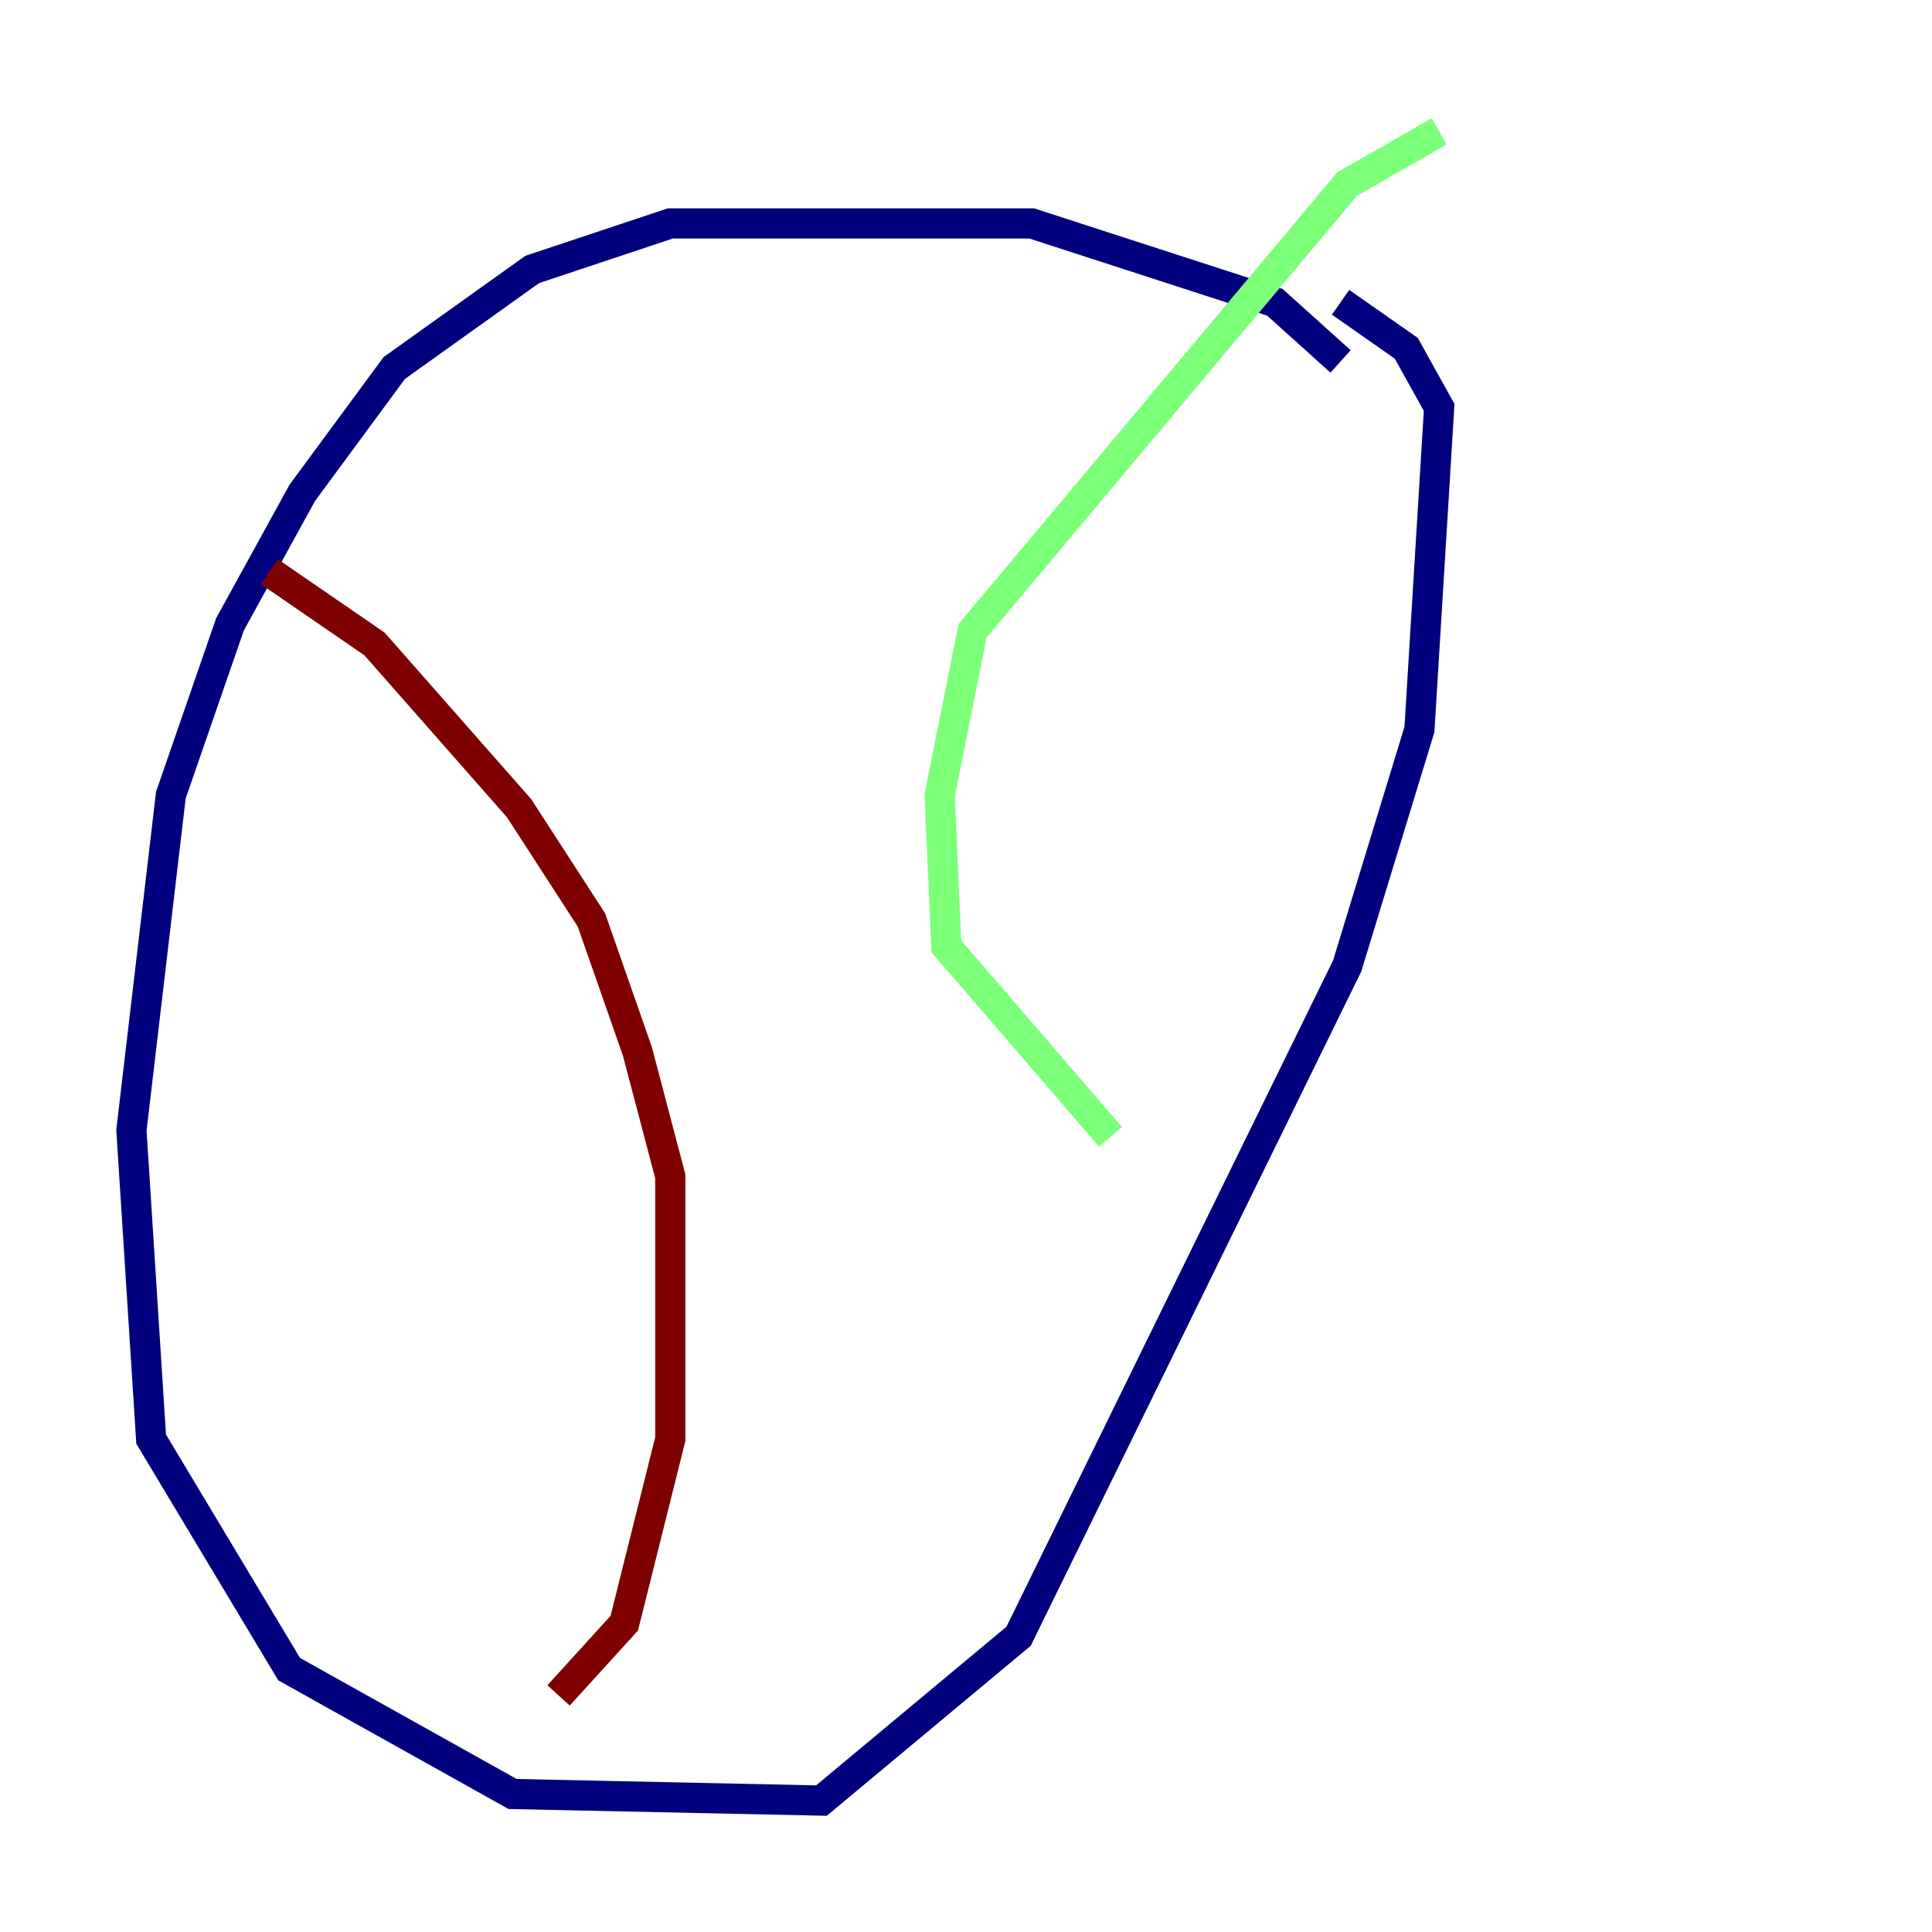 <?xml version="1.0" encoding="utf-8" ?>
<svg baseProfile="tiny" height="128" version="1.2" viewBox="0,0,128,128" width="128" xmlns="http://www.w3.org/2000/svg" xmlns:ev="http://www.w3.org/2001/xml-events" xmlns:xlink="http://www.w3.org/1999/xlink"><defs /><polyline fill="none" points="88.816,23.946 84.463,20.027 68.354,14.803 44.408,14.803 35.265,17.85 26.122,24.381 20.027,32.653 15.238,41.361 11.32,52.68 8.707,74.884 10.014,95.347 19.157,110.585 33.959,118.857 54.422,119.293 67.483,108.408 89.252,64.0 94.041,48.327 95.347,26.993 93.17,23.075 88.816,20.027" stroke="#00007f" stroke-width="2" /><polyline fill="none" points="95.347,8.707 89.252,12.191 64.435,41.796 62.258,52.68 62.694,62.694 73.578,75.32" stroke="#7cff79" stroke-width="2" /><polyline fill="none" points="17.85,37.878 24.816,42.667 34.395,53.551 39.184,60.952 42.231,69.66 44.408,77.932 44.408,95.347 41.361,107.537 37.007,112.326" stroke="#7f0000" stroke-width="2" /></svg>